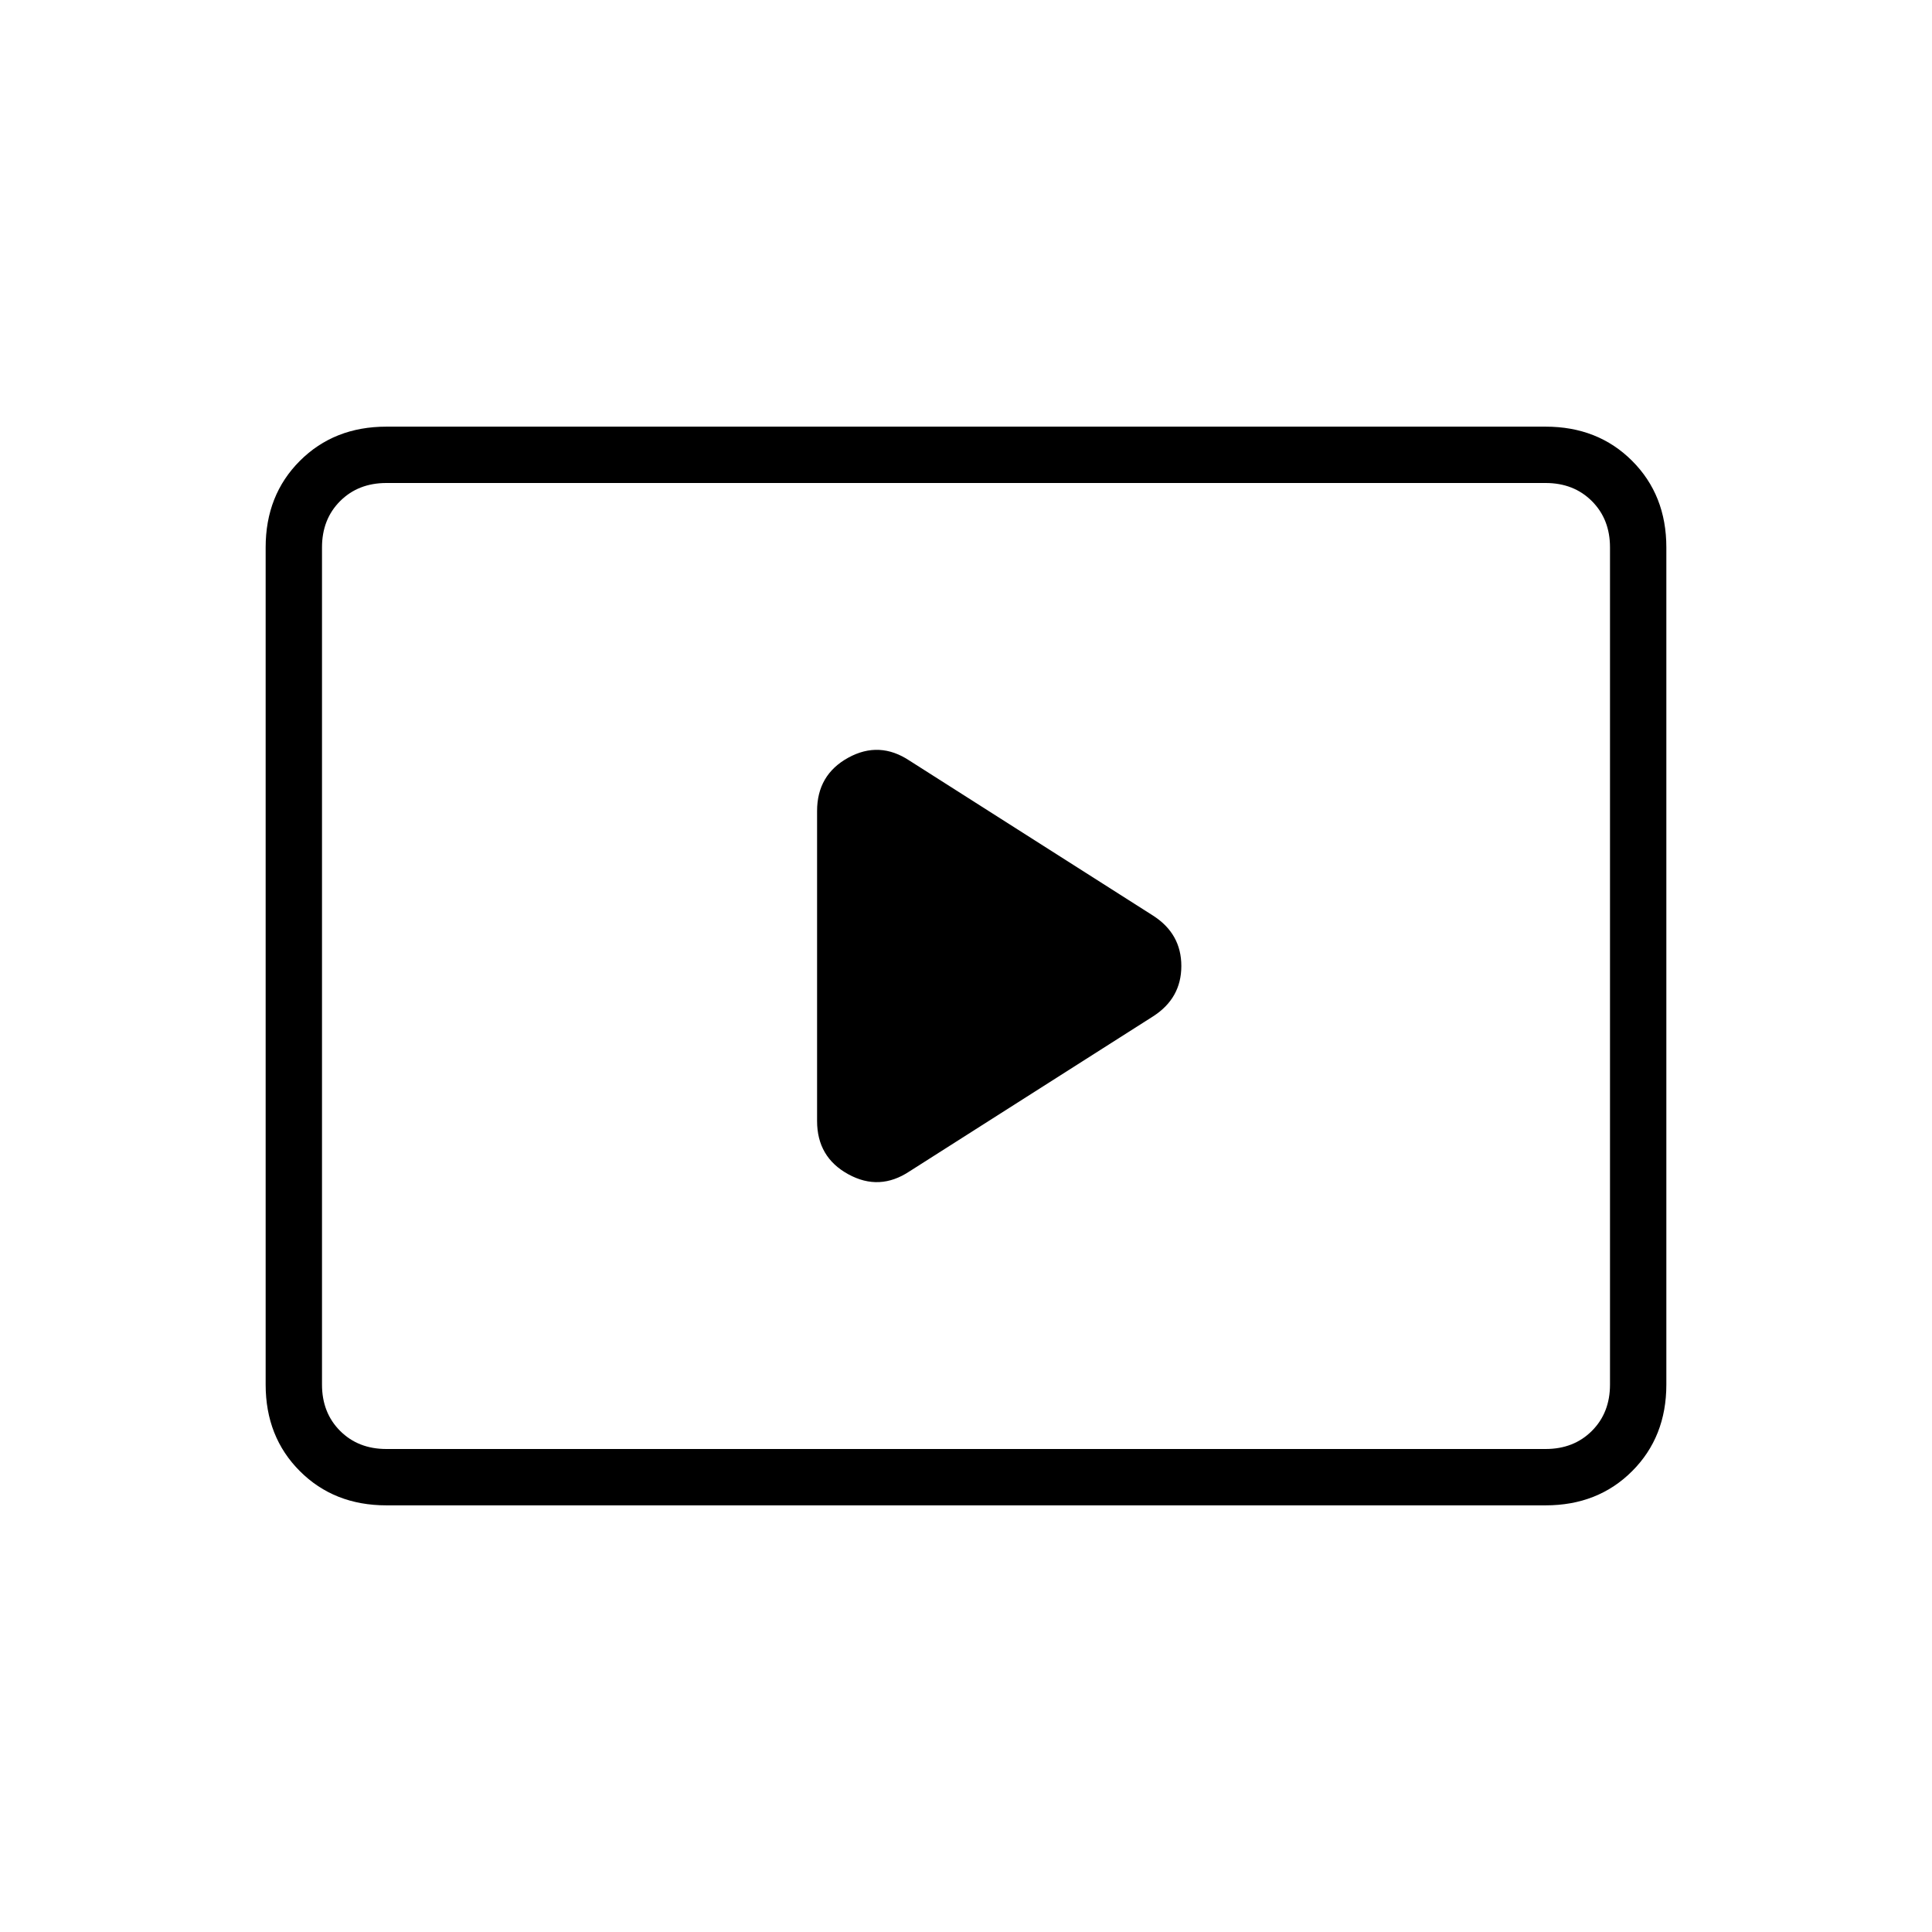 <svg xmlns="http://www.w3.org/2000/svg" height="24" width="24"><path d="M11.3 14.55 14.325 12.625Q14.675 12.4 14.675 12Q14.675 11.6 14.325 11.375L11.3 9.45Q10.925 9.2 10.538 9.412Q10.15 9.625 10.15 10.075V13.925Q10.15 14.375 10.538 14.587Q10.925 14.8 11.3 14.55ZM4.8 18.7Q4.15 18.7 3.725 18.275Q3.3 17.85 3.3 17.2V6.8Q3.3 6.15 3.725 5.725Q4.15 5.3 4.8 5.3H19.2Q19.85 5.3 20.275 5.725Q20.7 6.15 20.7 6.8V17.2Q20.7 17.85 20.275 18.275Q19.85 18.7 19.2 18.7ZM4.8 18Q4.45 18 4.225 17.775Q4 17.55 4 17.2V6.8Q4 6.45 4.225 6.225Q4.45 6 4.8 6Q4.45 6 4.225 6.225Q4 6.45 4 6.8V17.2Q4 17.55 4.225 17.775Q4.45 18 4.8 18ZM4.8 18H19.2Q19.55 18 19.775 17.775Q20 17.55 20 17.2V6.8Q20 6.45 19.775 6.225Q19.55 6 19.2 6H4.8Q4.45 6 4.225 6.225Q4 6.45 4 6.8V17.2Q4 17.55 4.225 17.775Q4.45 18 4.8 18Z"/></svg>
